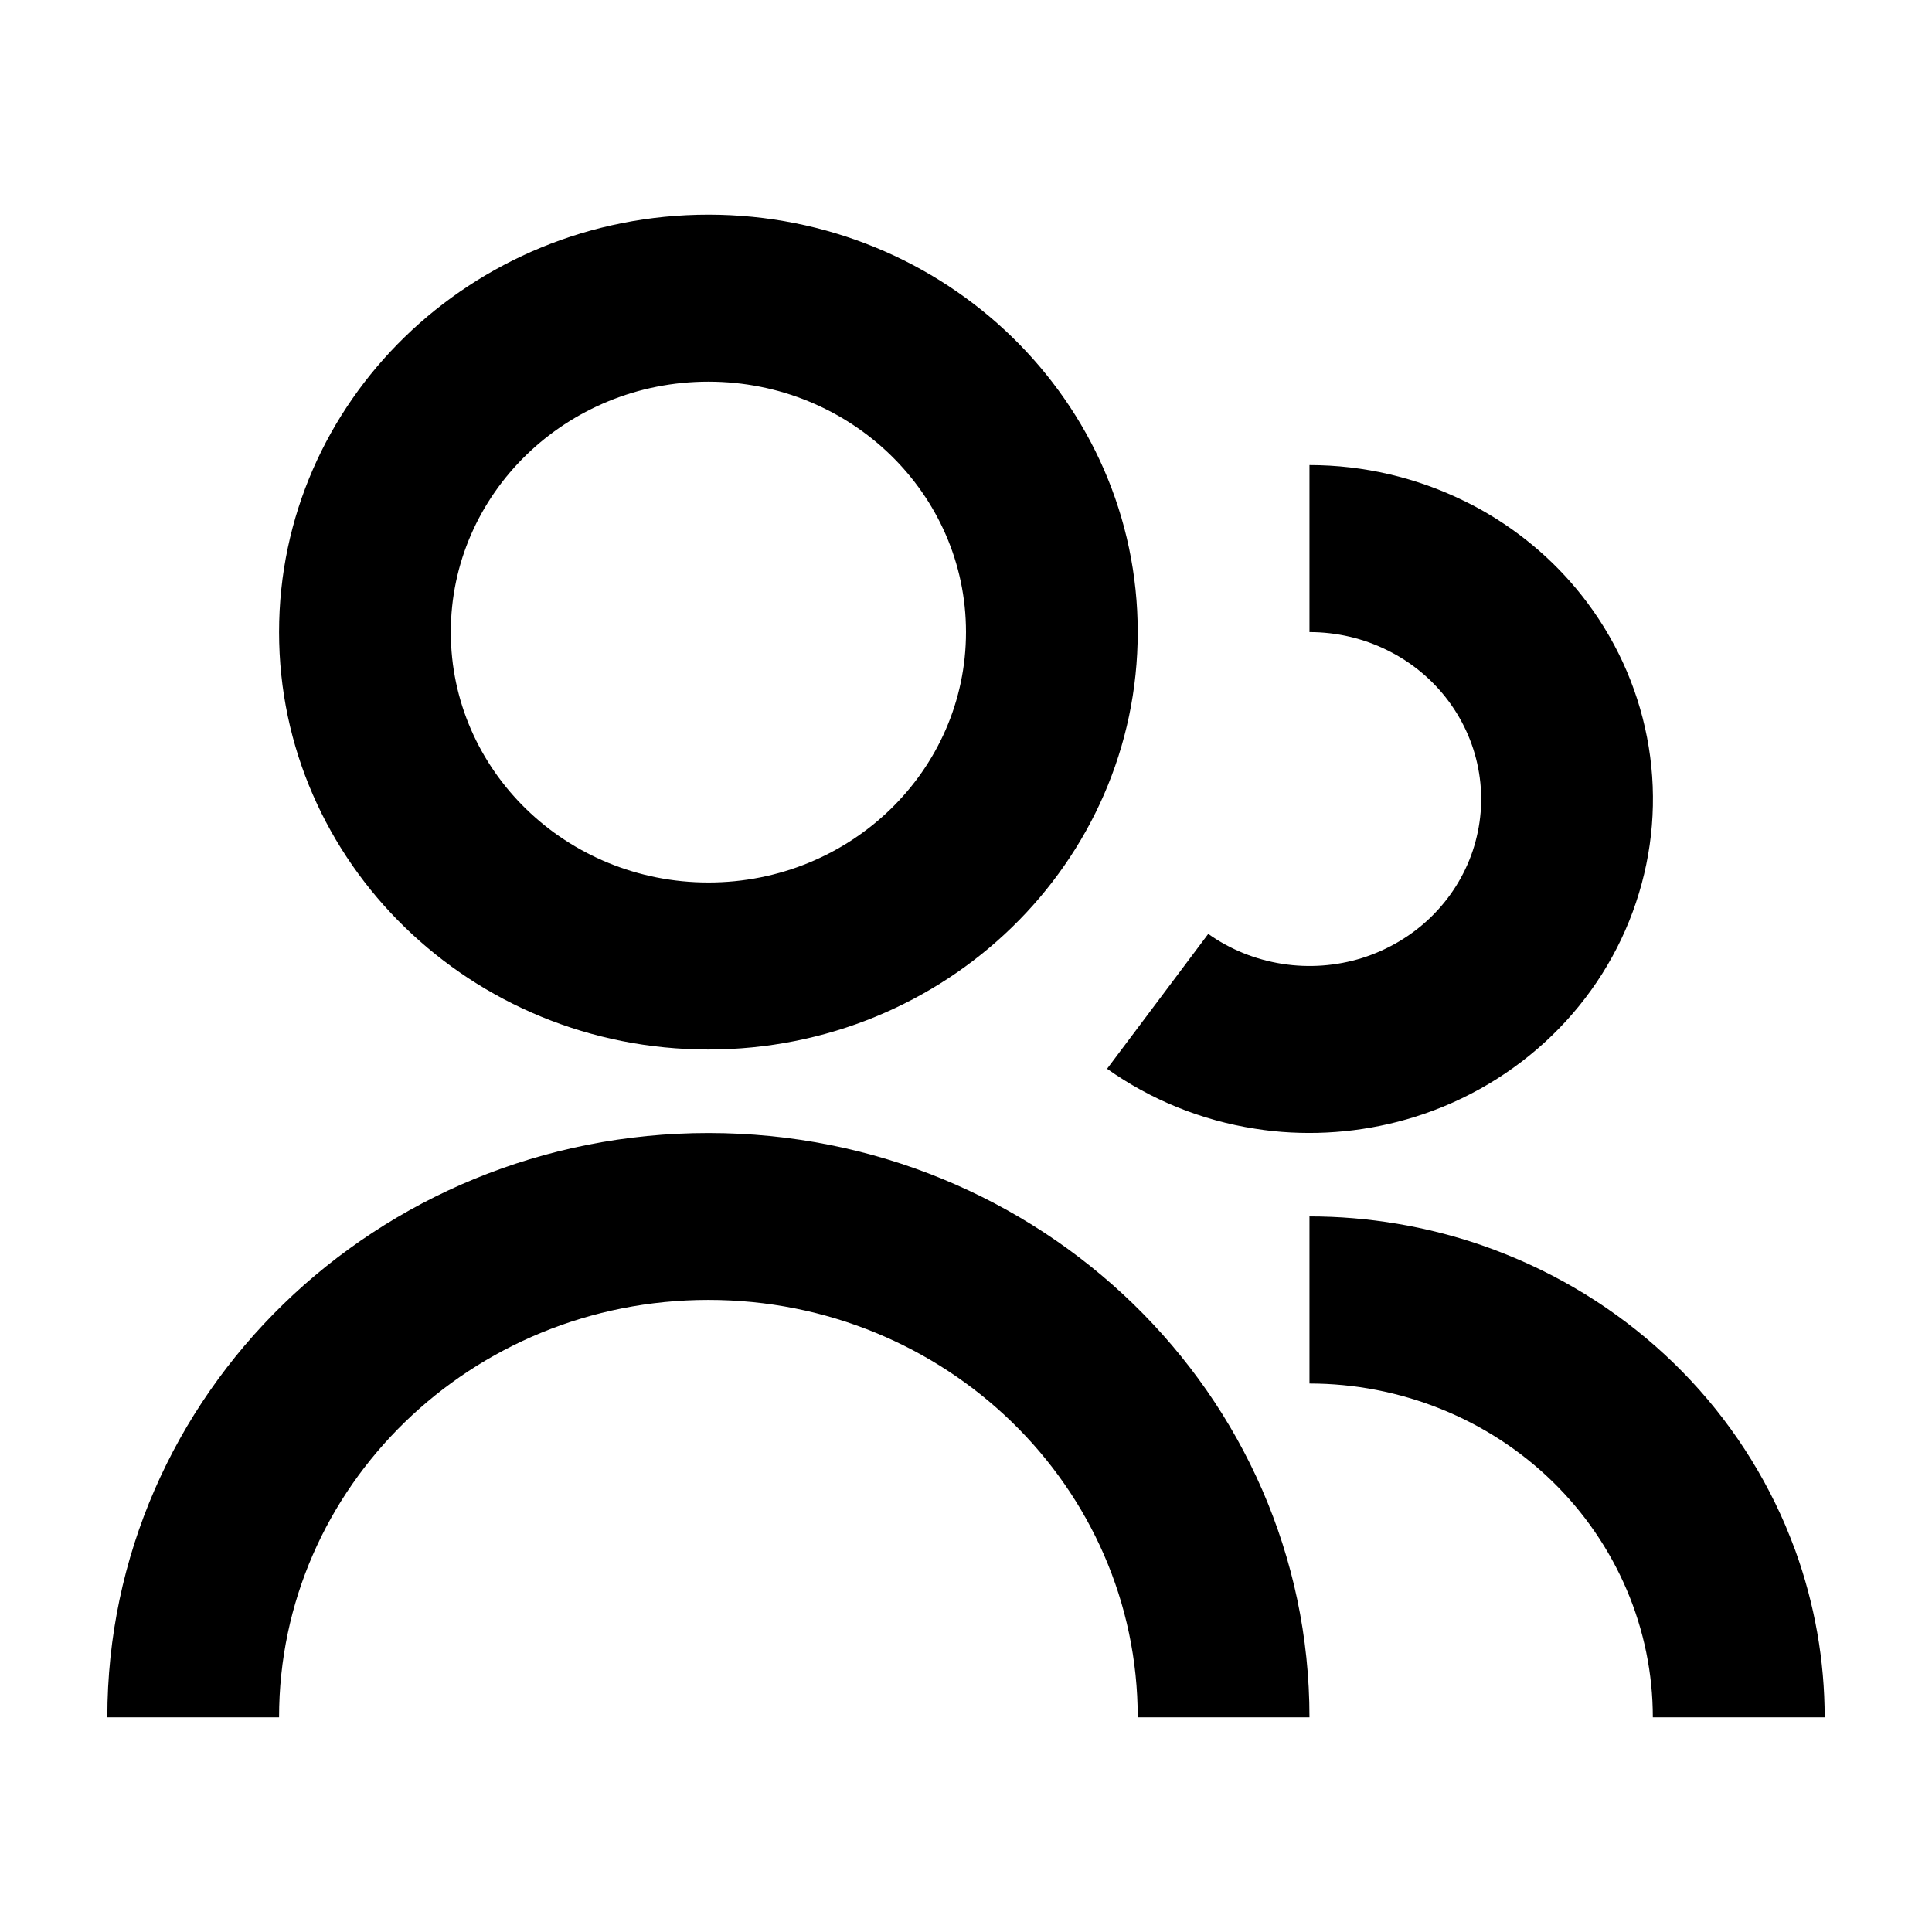 <svg width="18" height="18" viewBox="0 0 18 18" fill="none" xmlns="http://www.w3.org/2000/svg">
<path d="M6.6 2C4.391 2 2.6 3.741 2.6 5.889C2.6 8.037 4.391 9.778 6.6 9.778C8.809 9.778 10.6 8.037 10.6 5.889C10.6 3.741 8.809 2 6.6 2ZM4.2 5.889C4.2 4.6 5.275 3.556 6.6 3.556C7.925 3.556 9 4.6 9 5.889C9 7.178 7.925 8.222 6.6 8.222C5.275 8.222 4.2 7.178 4.2 5.889Z" fill="black"/>
<path d="M12.927 6.059C12.702 5.947 12.453 5.889 12.2 5.889V4.333C12.705 4.333 13.203 4.45 13.653 4.673C13.703 4.697 13.752 4.723 13.8 4.75C14.188 4.968 14.526 5.263 14.79 5.617C15.087 6.015 15.282 6.475 15.361 6.96C15.44 7.445 15.399 7.942 15.242 8.409C15.086 8.876 14.818 9.3 14.46 9.647C14.102 9.994 13.665 10.254 13.184 10.405C12.756 10.539 12.305 10.584 11.859 10.538C11.804 10.532 11.749 10.525 11.694 10.516C11.195 10.439 10.723 10.247 10.315 9.958L10.314 9.958L11.257 8.701C11.461 8.846 11.697 8.941 11.947 8.98C12.196 9.019 12.452 9 12.692 8.925C12.932 8.849 13.151 8.719 13.33 8.546C13.509 8.372 13.643 8.16 13.721 7.927C13.799 7.693 13.82 7.445 13.78 7.202C13.741 6.96 13.643 6.73 13.495 6.531C13.347 6.332 13.152 6.17 12.927 6.059Z" fill="black"/>
<path d="M15.399 16C15.399 15.592 15.316 15.187 15.155 14.81C14.994 14.433 14.759 14.09 14.462 13.801C14.165 13.512 13.812 13.283 13.424 13.127C13.036 12.971 12.62 12.89 12.2 12.89V11.333C12.746 11.333 13.287 11.424 13.8 11.6C13.88 11.628 13.959 11.657 14.037 11.689C14.619 11.923 15.148 12.267 15.594 12.7C16.04 13.133 16.393 13.648 16.635 14.214C16.667 14.29 16.697 14.367 16.726 14.444C16.907 14.944 17 15.47 17 16H15.399Z" fill="black"/>
<path d="M12.2 16H10.6C10.6 13.852 8.809 12.111 6.6 12.111C4.391 12.111 2.6 13.852 2.6 16H1C1 12.993 3.507 10.556 6.6 10.556C9.693 10.556 12.2 12.993 12.2 16Z" fill="black"/>
</svg>
